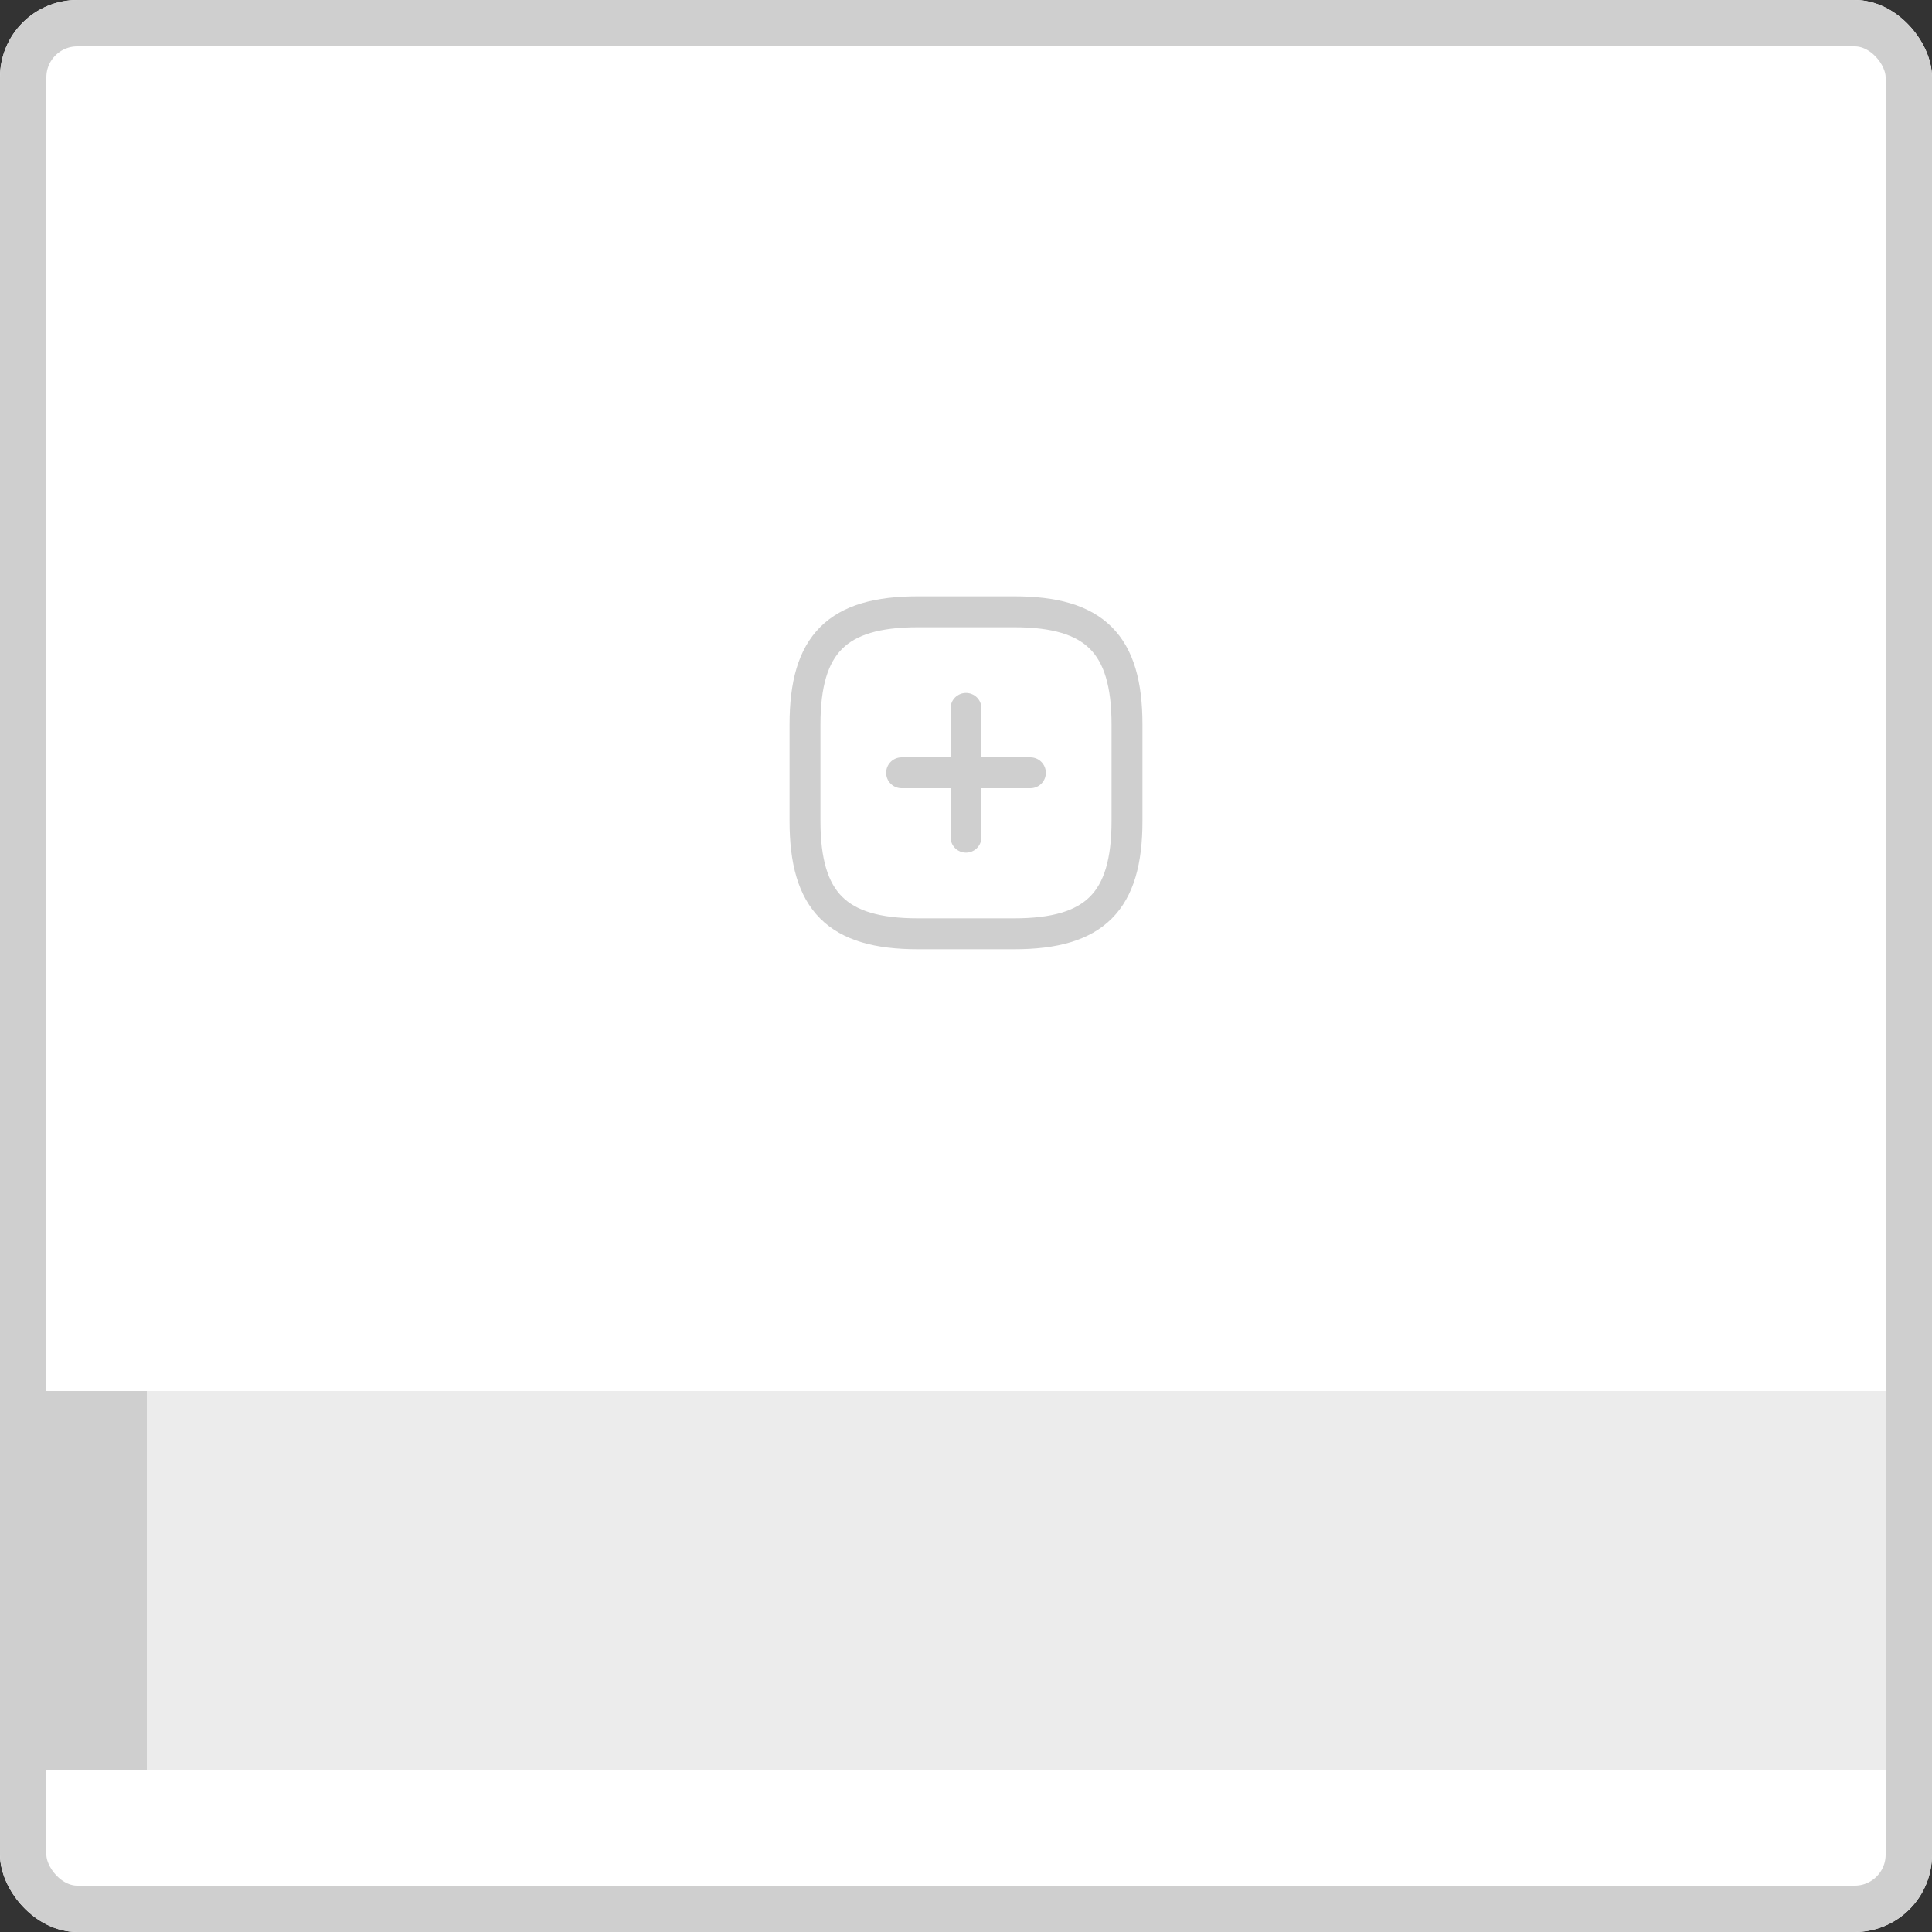 <svg width="250" height="250" viewBox="0 0 250 250" fill="none" xmlns="http://www.w3.org/2000/svg">
<rect x="0" y="0" width="250" height="250" fill="#333333" stroke="none"/>
<g clip-path="url(#clip0_580_1951)">
<rect width="250" height="250" rx="10" fill="white"/>
<rect x="3" y="3" width="244" height="244" rx="7" stroke="#CFCFCF" stroke-width="6"/>
<rect y="180" width="19" height="49" fill="#CFCFCF"/>
<rect x="19" y="180" width="225" height="49" fill="#ECECEC"/>
<path d="M116.667 100H133.333" stroke="#CFCFCF" stroke-width="4" stroke-linecap="round" stroke-linejoin="round"/>
<path d="M125 108.333V91.666" stroke="#CFCFCF" stroke-width="4" stroke-linecap="round" stroke-linejoin="round"/>
<path d="M118.75 120.833H131.25C141.667 120.833 145.833 116.667 145.833 106.25V93.75C145.833 83.333 141.667 79.166 131.25 79.166H118.75C108.333 79.166 104.167 83.333 104.167 93.75V106.25C104.167 116.667 108.333 120.833 118.75 120.833Z" stroke="#CFCFCF" stroke-width="4" stroke-linecap="round" stroke-linejoin="round"/>
</g>
<defs>
<clipPath id="clip0_580_1951">
<rect width="250" height="250" rx="10" fill="white"/>
</clipPath>
</defs>
</svg>
